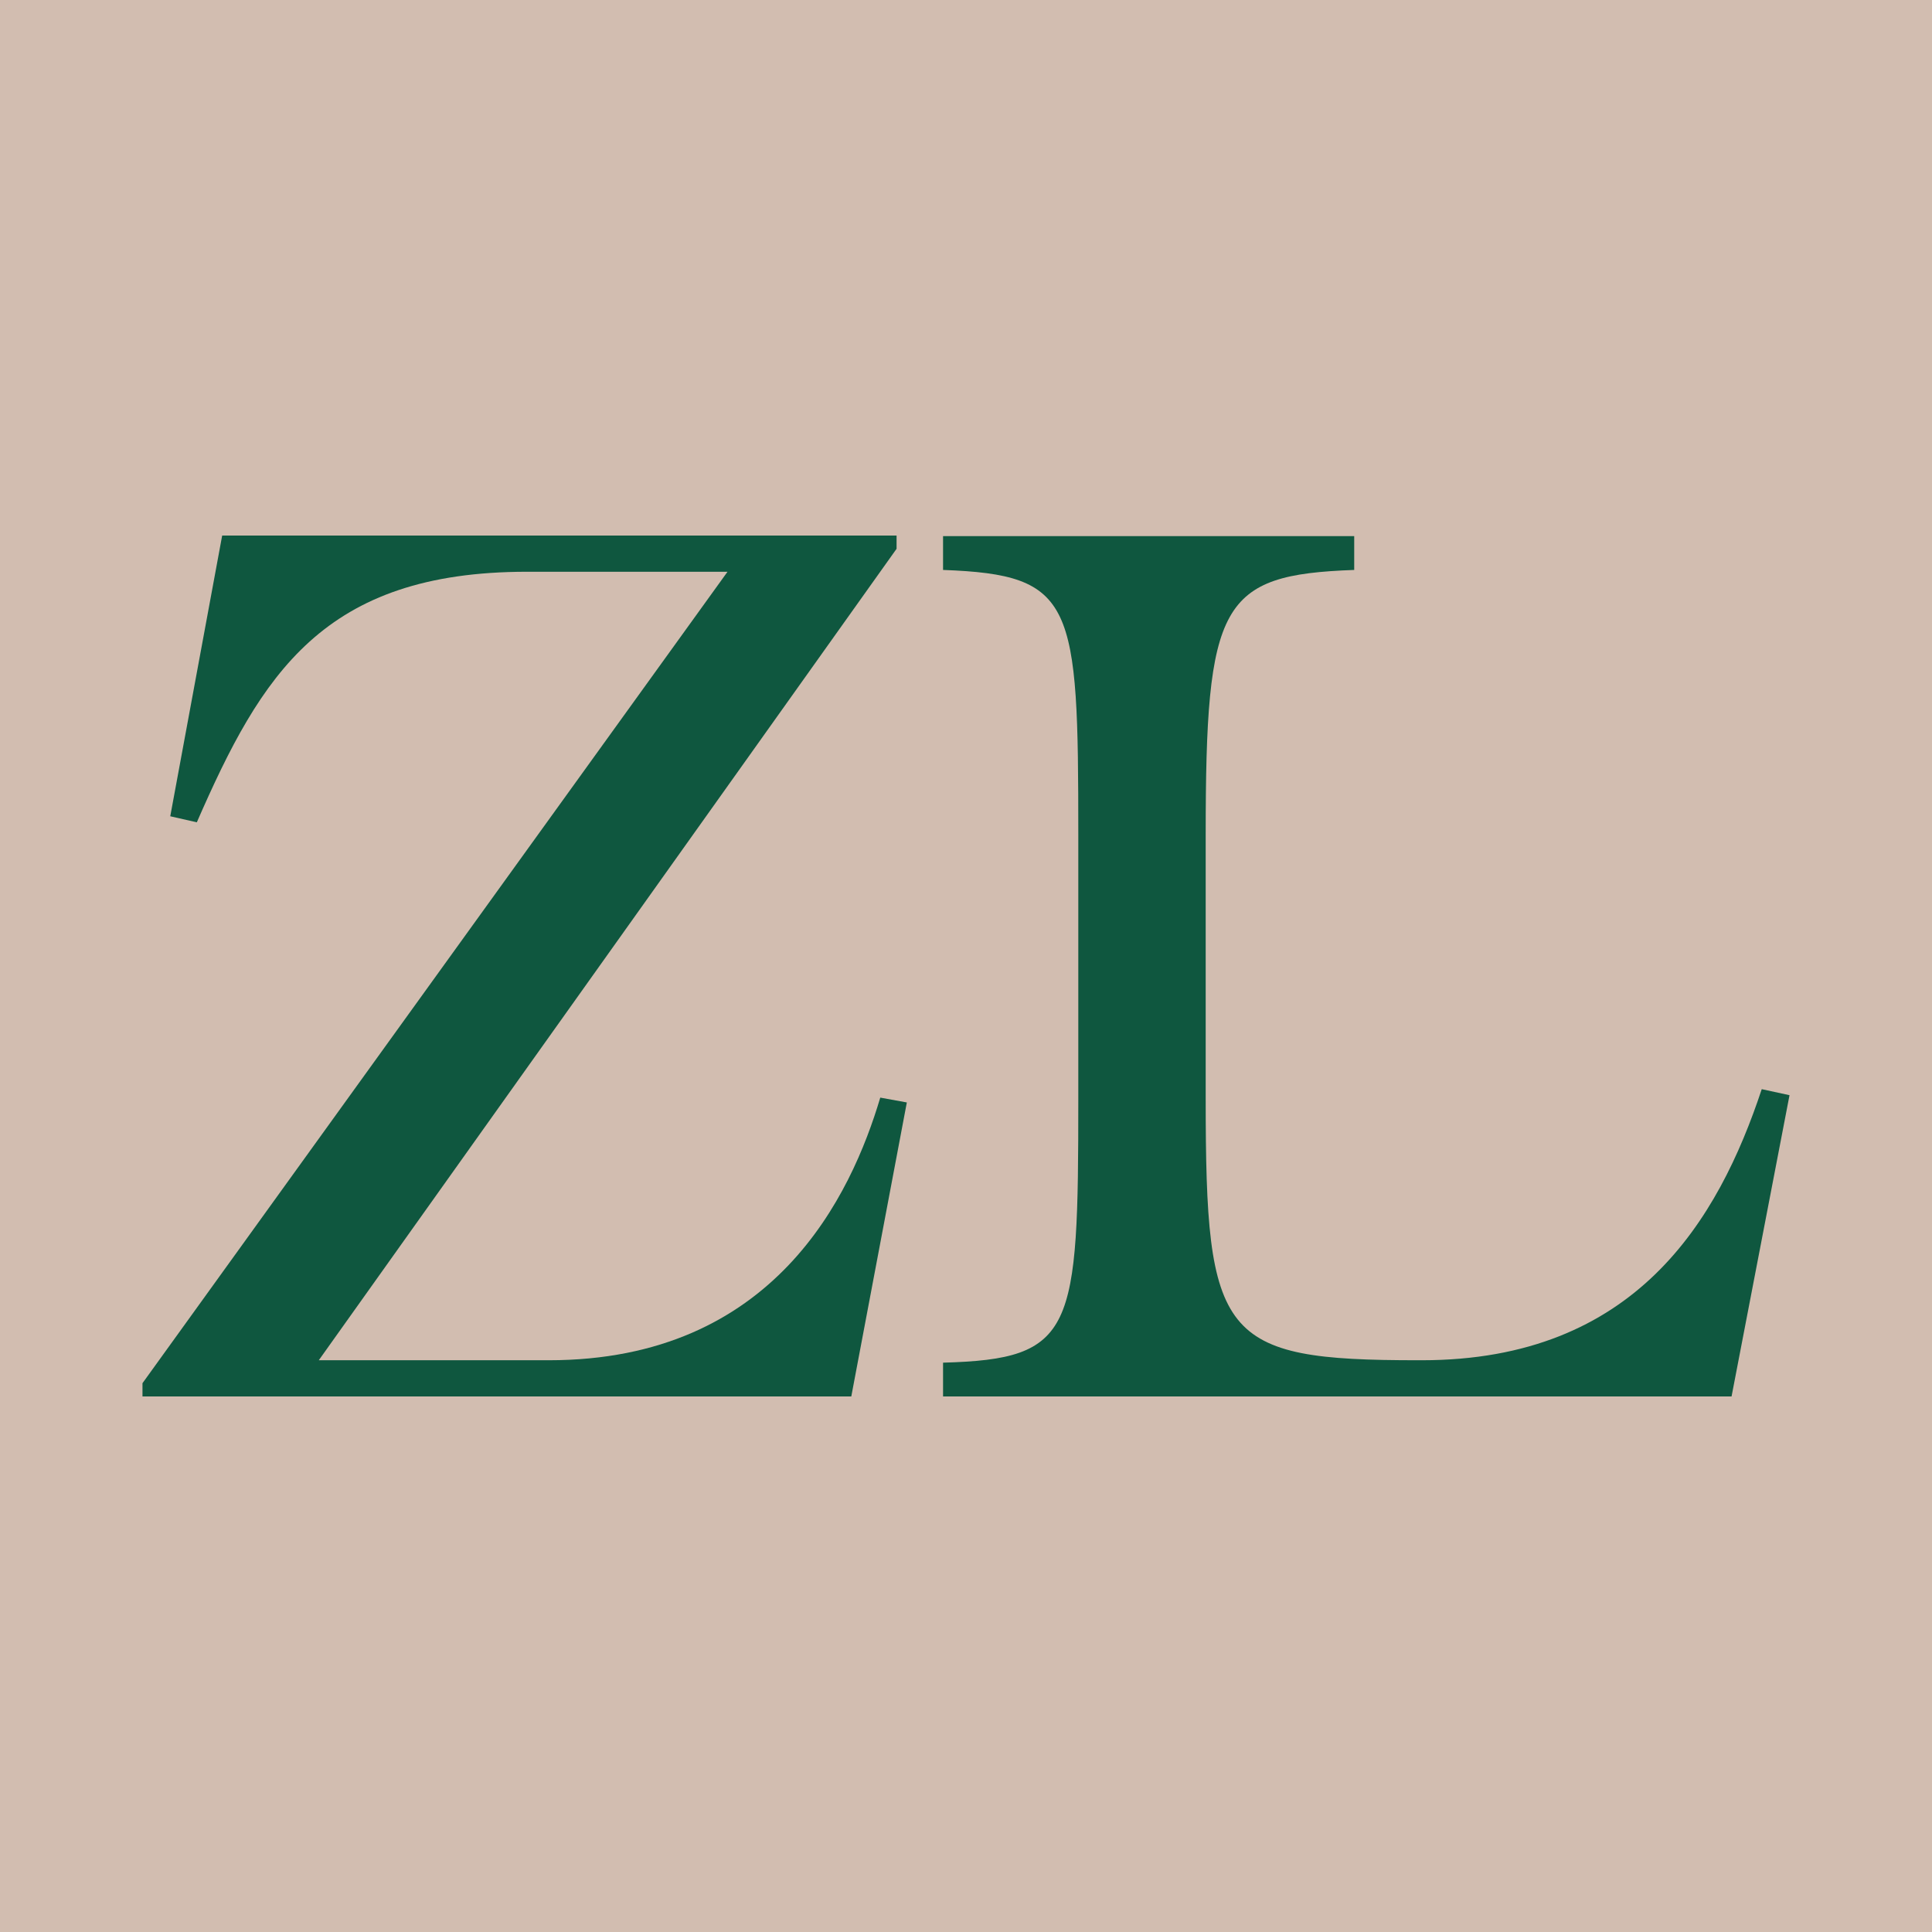 <?xml version="1.0" encoding="UTF-8"?><svg id="Vrstva_1" xmlns="http://www.w3.org/2000/svg" viewBox="0 0 32 32"><defs><style>.cls-1{fill:#0f573f;}.cls-1,.cls-2{stroke-width:0px;}.cls-2{fill:#d2bdb0;}</style></defs><rect class="cls-2" y="-.08" width="32.08" height="32.08"/><path class="cls-1" d="M2.36,23.13v-.22l9.69-13.44h-3.32c-3.38,0-4.4,1.7-5.47,4.15l-.44-.1.86-4.65h11.17v.22l-9.57,13.44h3.81c3.74,0,5.01-2.74,5.49-4.35l.44.08-.92,4.87H2.36Z"/><path class="cls-1" d="M15.62,23.13v-.56c2.18-.06,2.24-.52,2.24-4.37v-4.37c0-3.85-.06-4.31-2.24-4.39v-.56h6.81v.56c-2.22.08-2.46.54-2.46,4.39v4.37c0,3.97.24,4.33,3.52,4.33h.06c3.54,0,4.91-2.32,5.63-4.49l.46.1-.96,4.99h-13.06Z"/></svg>